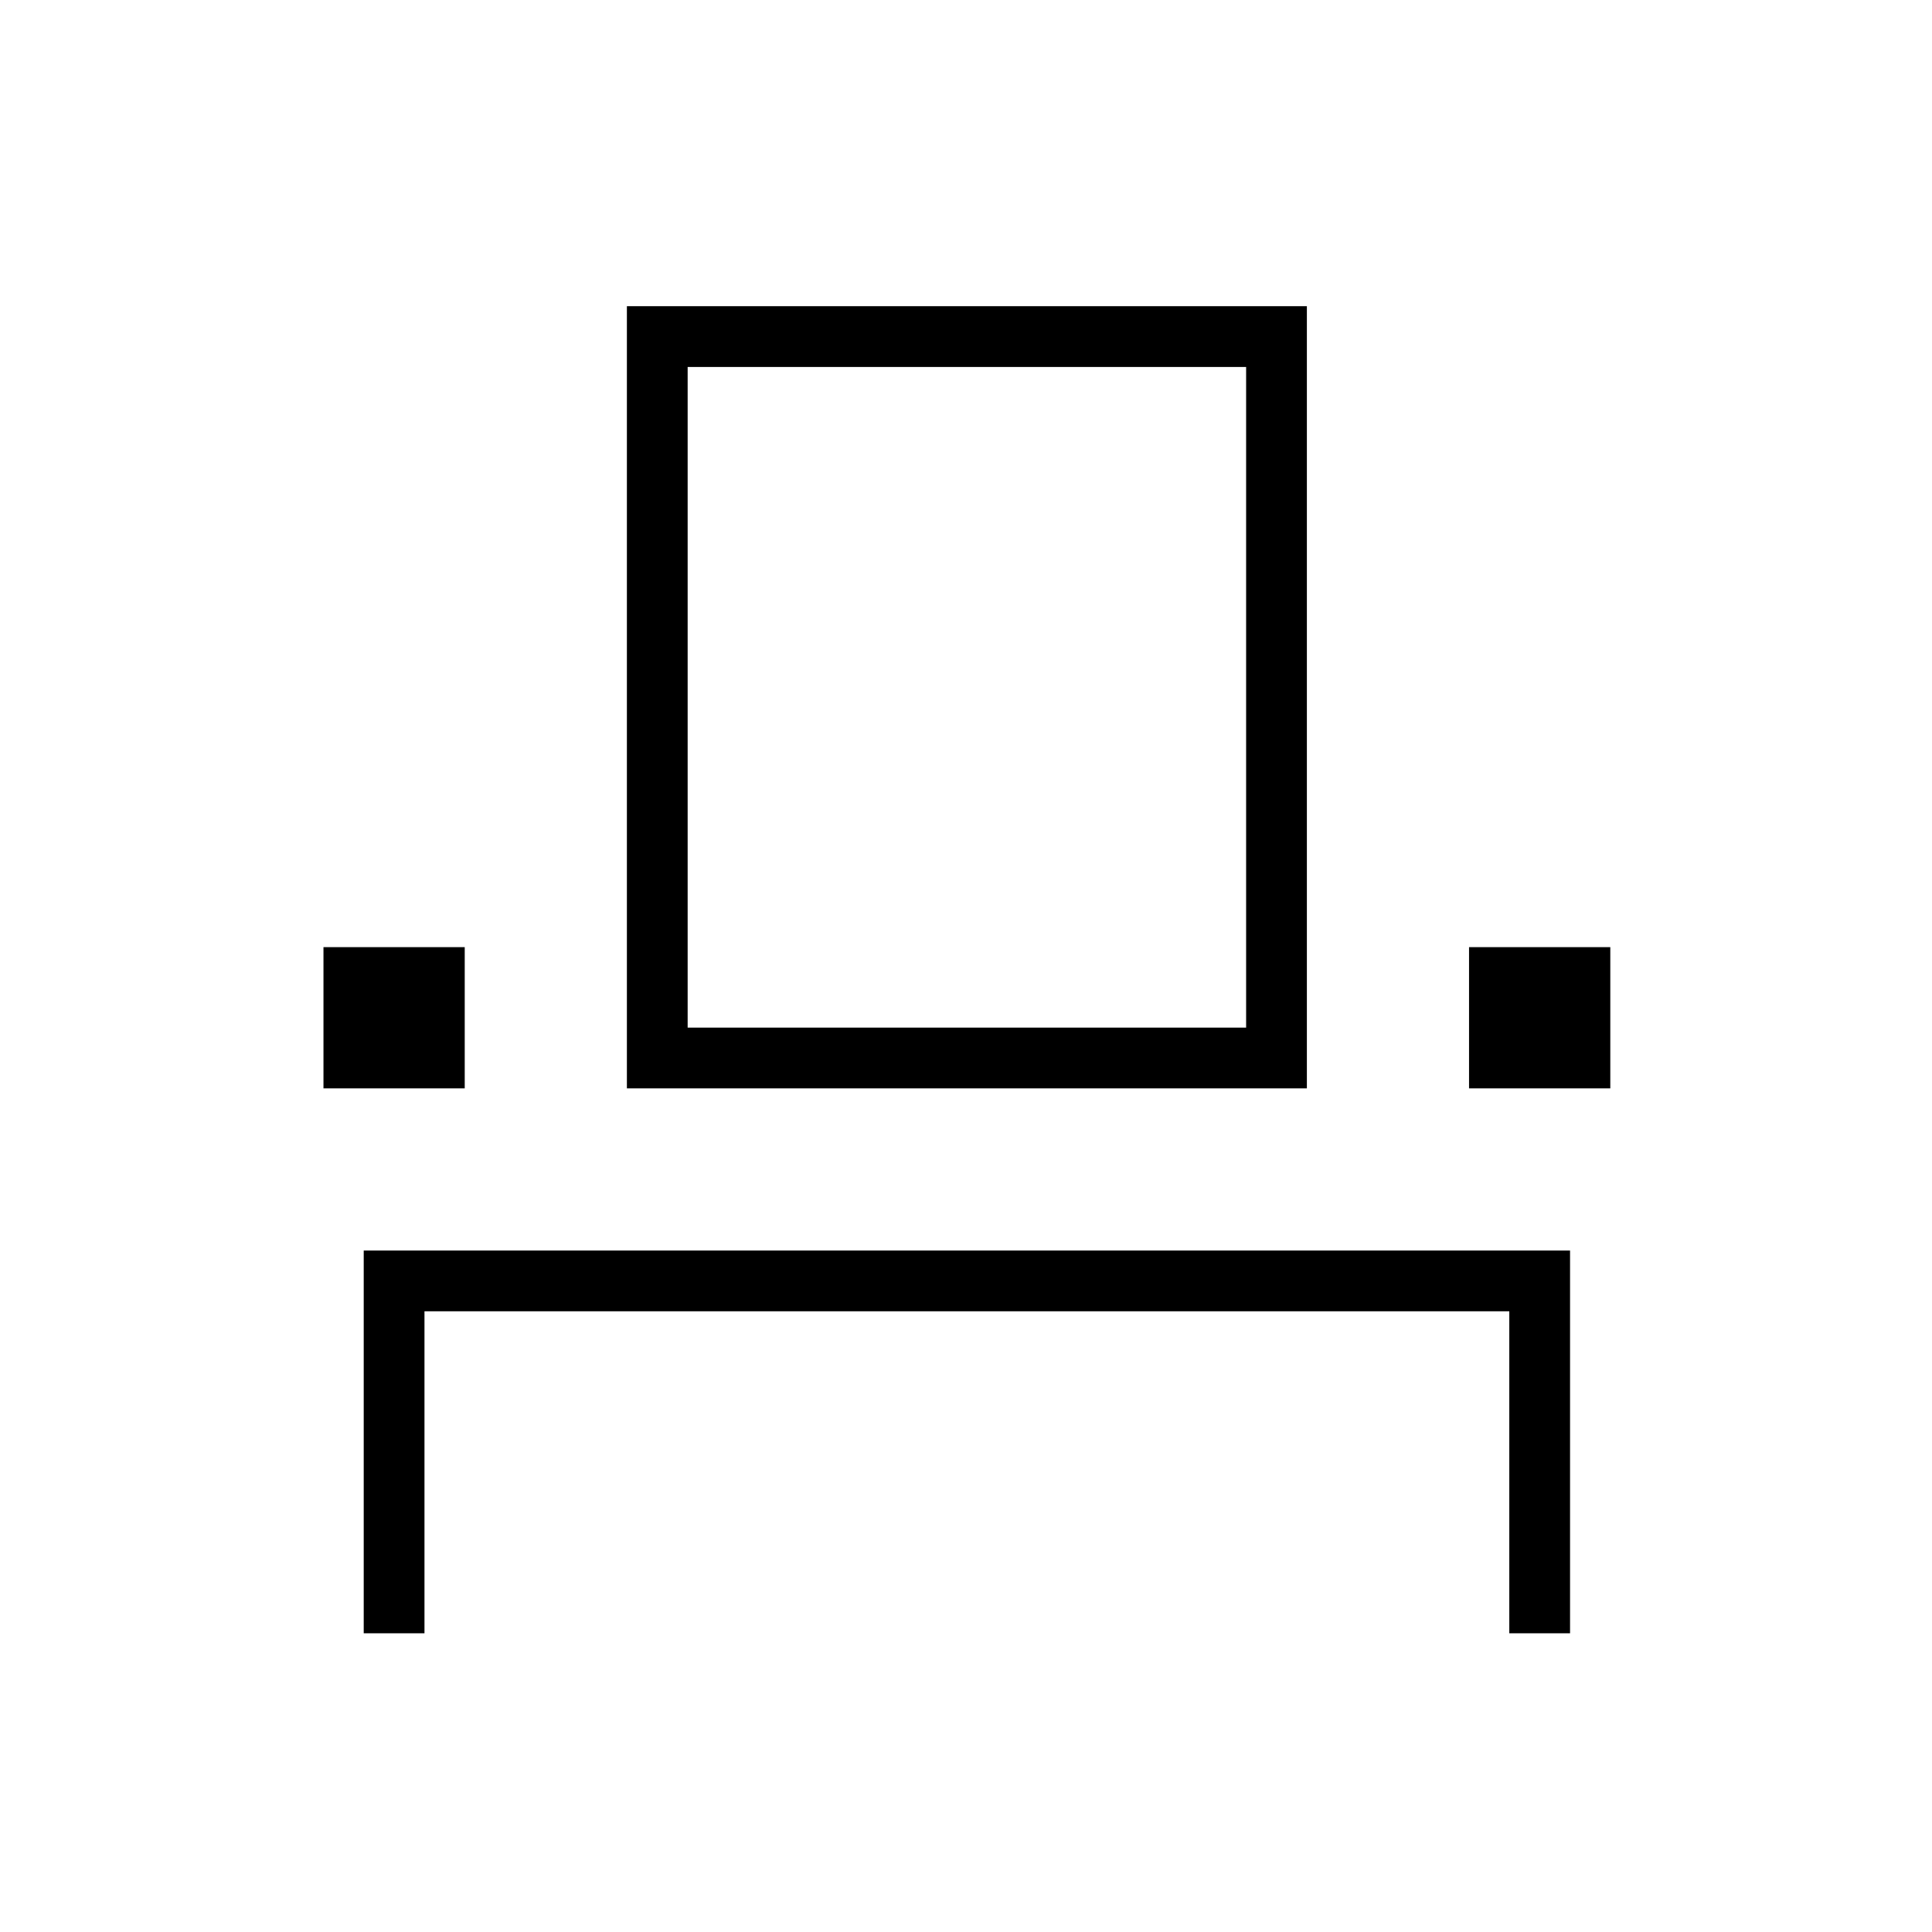 <svg xmlns="http://www.w3.org/2000/svg" height="48" viewBox="0 -960 960 960" width="48"><path d="M180.73-148.42v-190.2h599.42v190.2h-30.19v-160H210.92v160h-30.19Zm-20-270.77v-70.19h70.19v70.19h-70.19Zm150.77 0v-388.66h337.88v388.66H311.5Zm418.46 0v-70.19h70.19v70.19h-70.19Zm-388.27-30.19h277.5v-328.27h-277.5v328.27Zm0 0h277.5-277.5Z"/></svg>